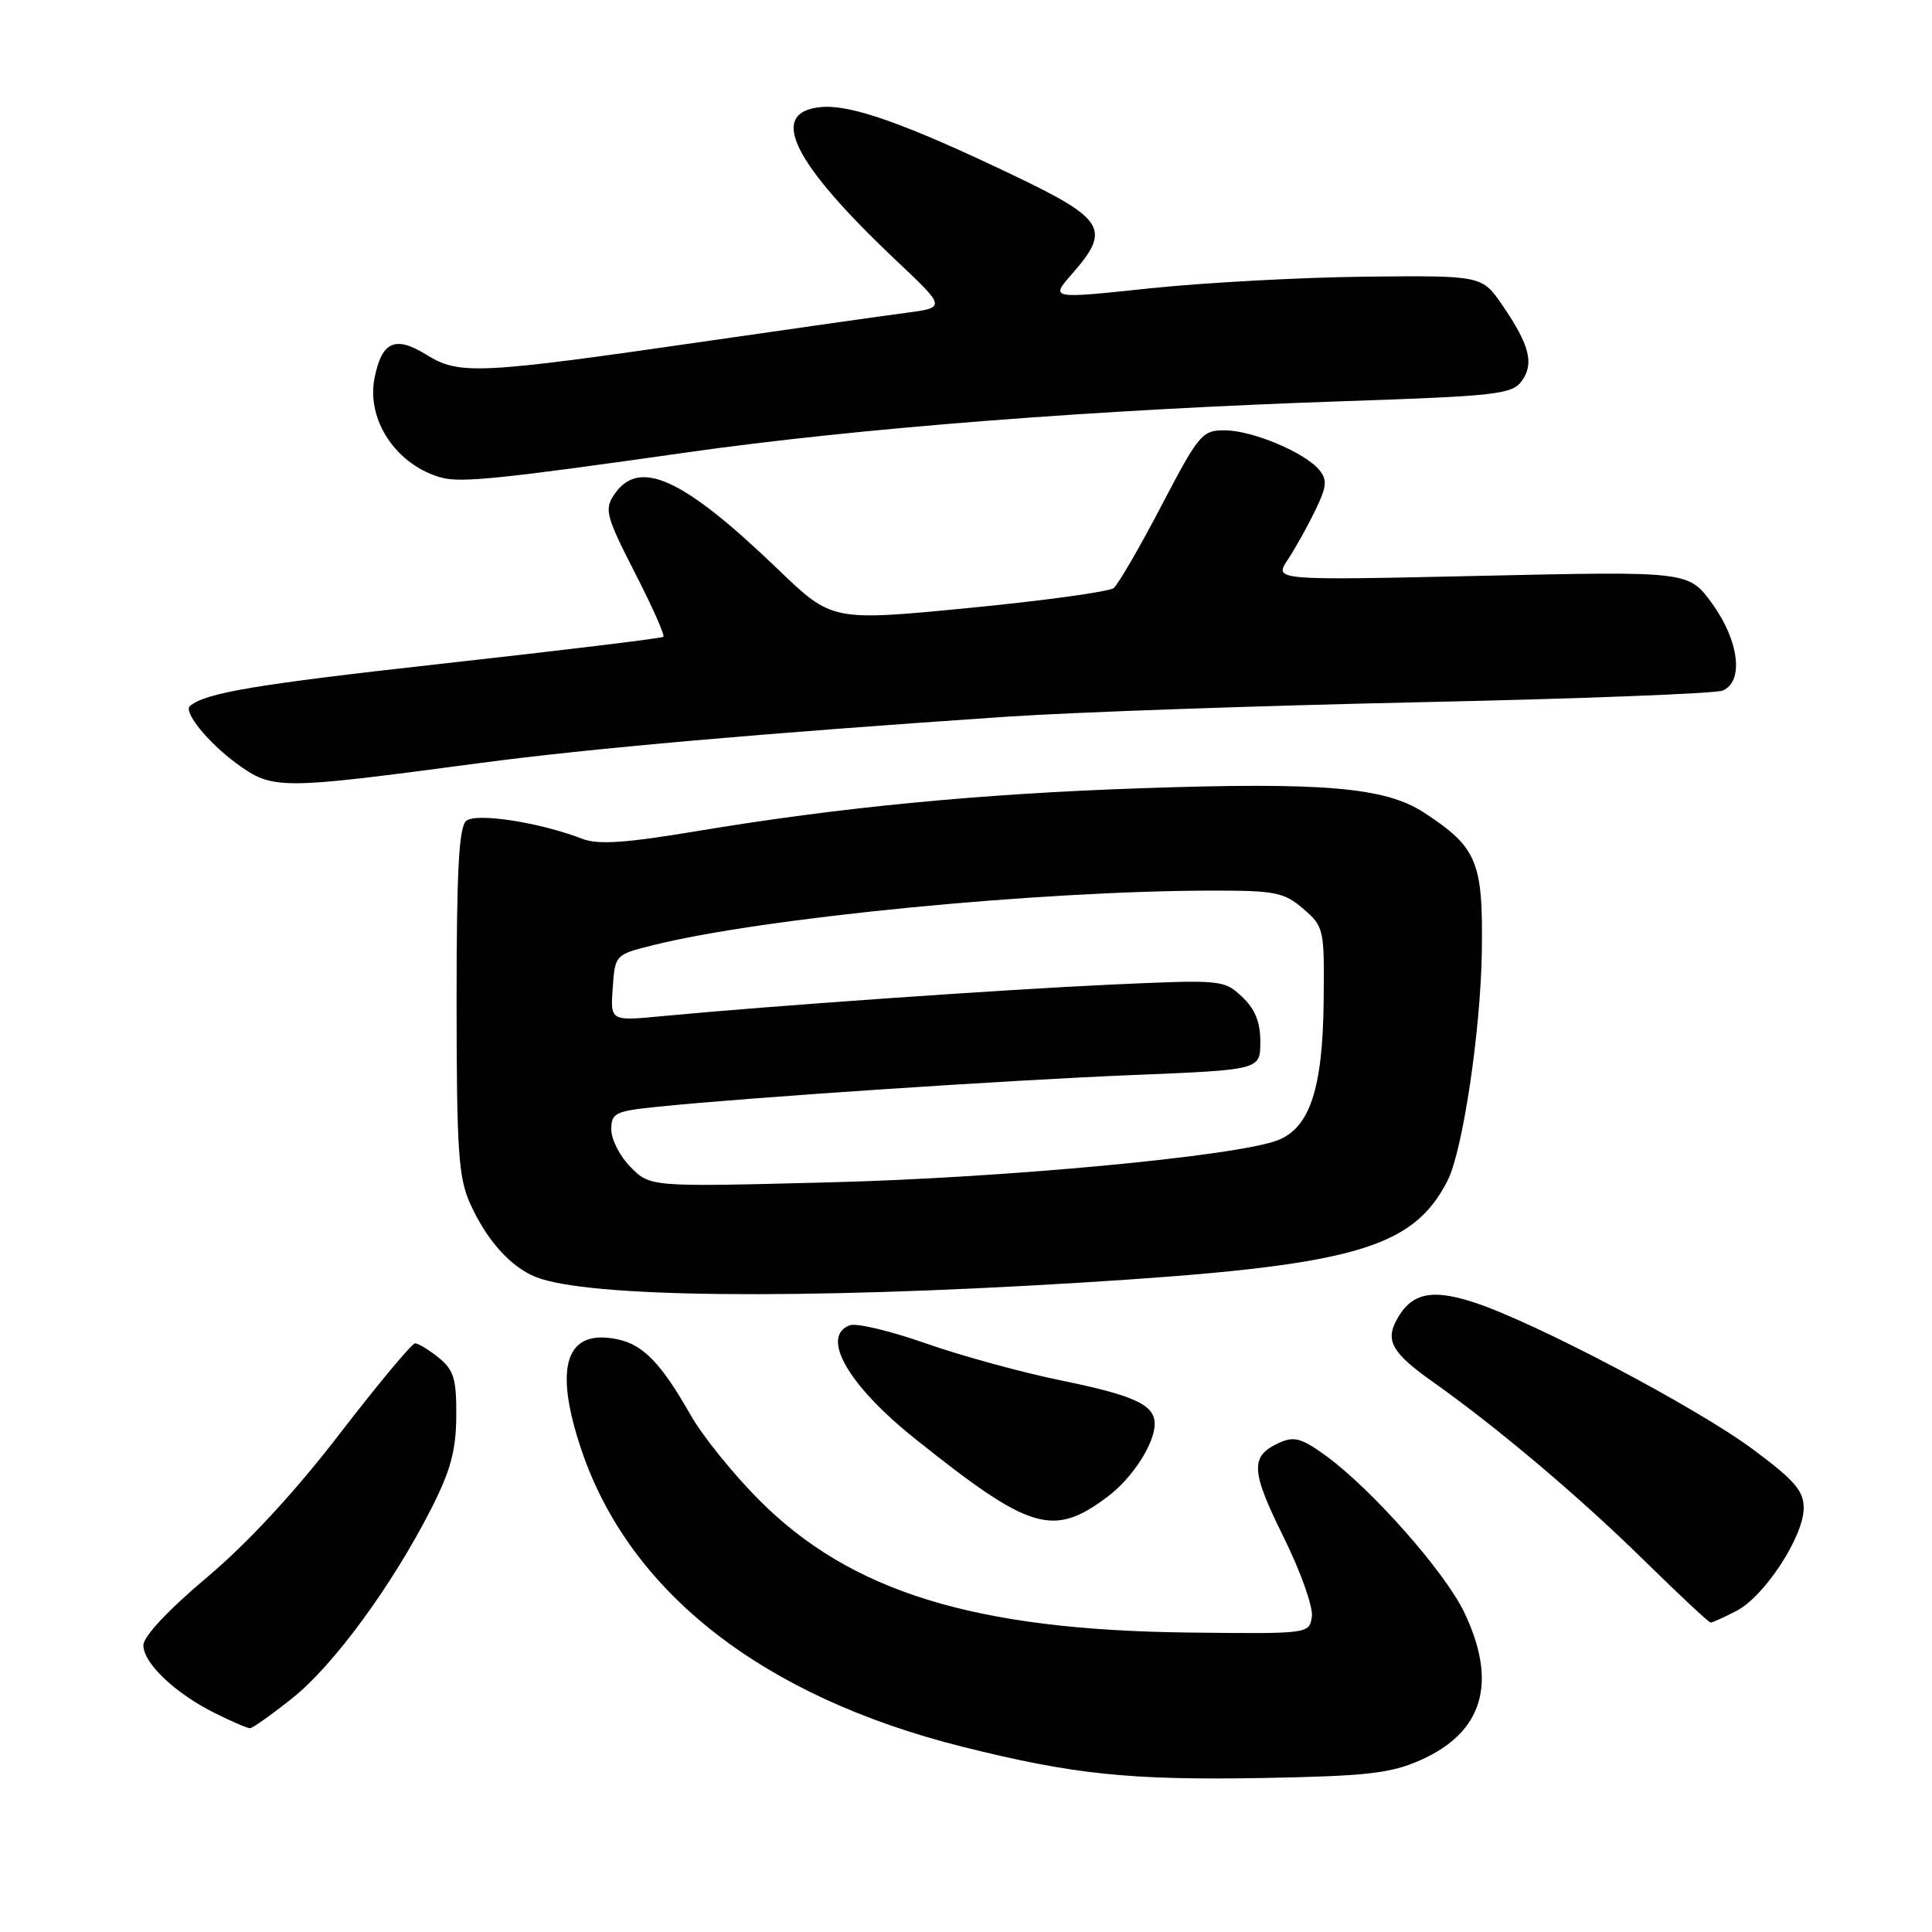 <?xml version="1.0" encoding="UTF-8" standalone="no"?>
<!DOCTYPE svg PUBLIC "-//W3C//DTD SVG 1.1//EN" "http://www.w3.org/Graphics/SVG/1.1/DTD/svg11.dtd" >
<svg xmlns="http://www.w3.org/2000/svg" xmlns:xlink="http://www.w3.org/1999/xlink" version="1.1" viewBox="0 0 256 256">
 <g >
 <path fill="currentColor"
d=" M 188.19 233.24 C 196.54 229.55 198.49 222.93 193.99 213.59 C 191.41 208.23 181.75 197.31 175.68 192.89 C 172.45 190.55 171.48 190.28 169.48 191.19 C 165.63 192.94 165.72 194.86 170.05 203.60 C 172.31 208.16 174.01 212.92 173.83 214.19 C 173.50 216.50 173.50 216.50 157.48 216.32 C 129.11 215.99 112.73 210.94 100.59 198.76 C 97.16 195.32 93.07 190.25 91.51 187.50 C 87.65 180.71 85.27 178.22 81.93 177.49 C 74.98 175.96 73.29 180.99 77.04 192.11 C 83.41 211.03 101.12 224.83 127.52 231.45 C 142.25 235.14 149.71 235.91 167.52 235.59 C 181.10 235.34 184.26 234.98 188.19 233.24 Z  M 38.72 225.03 C 44.18 220.69 51.92 210.14 57.10 199.99 C 59.70 194.90 60.42 192.24 60.46 187.66 C 60.49 182.71 60.14 181.54 58.14 179.91 C 56.84 178.86 55.43 178.00 55.00 178.00 C 54.58 178.00 50.09 183.39 45.02 189.97 C 39.10 197.68 32.82 204.46 27.41 209.02 C 22.27 213.35 19.00 216.84 19.00 218.01 C 19.00 220.39 23.24 224.40 28.50 227.01 C 30.70 228.11 32.78 229.00 33.12 229.00 C 33.46 229.00 35.98 227.21 38.72 225.03 Z  M 230.11 213.44 C 233.81 211.53 239.00 203.58 239.00 199.82 C 239.00 197.54 237.77 196.12 232.25 192.03 C 224.74 186.46 203.33 175.18 195.30 172.57 C 189.64 170.72 186.95 171.35 185.03 174.95 C 183.56 177.69 184.52 179.32 189.81 183.07 C 198.38 189.13 209.27 198.33 217.81 206.72 C 222.45 211.27 226.43 215.00 226.67 215.00 C 226.91 215.00 228.45 214.30 230.11 213.44 Z  M 146.75 198.33 C 150.04 195.87 153.00 191.29 153.00 188.67 C 153.00 186.15 150.34 184.91 140.62 182.92 C 135.38 181.85 127.29 179.63 122.63 177.99 C 117.97 176.35 113.45 175.27 112.58 175.61 C 108.68 177.10 112.39 183.56 121.20 190.60 C 136.49 202.83 139.52 203.75 146.75 198.33 Z  M 143.00 169.97 C 179.23 167.75 187.14 165.56 191.81 156.44 C 193.81 152.53 196.21 136.51 196.35 126.03 C 196.52 114.15 195.73 112.28 188.70 107.68 C 183.55 104.31 175.34 103.61 151.10 104.45 C 129.66 105.19 111.19 106.98 92.20 110.15 C 82.95 111.70 79.24 111.95 77.20 111.16 C 71.52 108.97 63.11 107.66 61.78 108.77 C 60.81 109.58 60.50 115.29 60.50 132.67 C 60.51 152.48 60.74 156.03 62.30 159.49 C 64.48 164.33 67.65 167.87 71.00 169.21 C 77.82 171.94 105.90 172.24 143.00 169.97 Z  M 63.50 101.12 C 78.13 99.17 101.13 97.15 133.50 94.96 C 142.30 94.37 166.82 93.51 188.00 93.05 C 209.18 92.60 227.29 91.90 228.25 91.51 C 231.10 90.34 230.45 84.93 226.88 79.99 C 223.76 75.69 223.76 75.69 196.30 76.30 C 168.83 76.91 168.83 76.91 170.61 74.20 C 171.60 72.72 173.24 69.78 174.26 67.67 C 175.81 64.48 175.90 63.59 174.81 62.27 C 172.89 59.95 165.98 57.05 162.32 57.02 C 159.29 57.00 158.87 57.50 153.89 67.02 C 151.01 72.54 148.16 77.44 147.57 77.92 C 146.98 78.40 138.34 79.59 128.37 80.56 C 110.25 82.32 110.25 82.32 103.06 75.41 C 90.41 63.25 84.61 60.64 81.33 65.61 C 80.07 67.52 80.35 68.52 84.12 75.88 C 86.42 80.36 88.12 84.19 87.90 84.38 C 87.68 84.58 74.46 86.18 58.52 87.95 C 33.79 90.70 27.25 91.80 25.17 93.55 C 24.26 94.31 27.57 98.40 31.30 101.13 C 36.15 104.67 36.81 104.67 63.50 101.12 Z  M 91.00 59.95 C 113.73 56.72 145.16 54.27 178.36 53.15 C 198.21 52.48 200.35 52.24 201.62 50.51 C 203.31 48.19 202.70 45.75 199.11 40.50 C 196.38 36.50 196.38 36.50 180.94 36.66 C 172.45 36.75 159.57 37.45 152.32 38.21 C 139.14 39.61 139.14 39.61 142.07 36.27 C 147.24 30.38 146.44 29.04 134.25 23.21 C 119.92 16.36 112.72 13.81 108.77 14.19 C 101.70 14.87 104.99 21.53 118.87 34.63 C 125.36 40.76 125.36 40.76 119.93 41.47 C 116.94 41.86 105.28 43.52 94.00 45.15 C 63.42 49.58 60.88 49.71 56.55 47.03 C 52.36 44.44 50.61 45.22 49.63 50.08 C 48.51 55.68 52.56 61.69 58.54 63.30 C 61.12 63.99 66.46 63.44 91.00 59.95 Z  M 83.59 154.68 C 82.17 153.26 81.00 151.01 81.00 149.68 C 81.00 147.46 81.49 147.23 87.25 146.64 C 99.54 145.39 133.79 143.11 150.25 142.44 C 167.00 141.76 167.00 141.76 167.00 138.05 C 167.00 135.42 166.30 133.69 164.57 132.07 C 162.19 129.83 161.83 129.80 147.32 130.46 C 133.00 131.11 101.70 133.31 87.69 134.65 C 80.87 135.30 80.87 135.30 81.19 130.90 C 81.50 126.52 81.52 126.49 86.50 125.25 C 101.09 121.60 137.71 118.03 160.69 118.01 C 168.98 118.00 170.16 118.24 172.69 120.42 C 175.43 122.78 175.50 123.08 175.39 132.67 C 175.27 144.26 173.55 149.45 169.30 151.09 C 163.85 153.20 133.18 156.08 109.84 156.67 C 86.19 157.28 86.19 157.28 83.59 154.68 Z "/>
</g>
</svg>